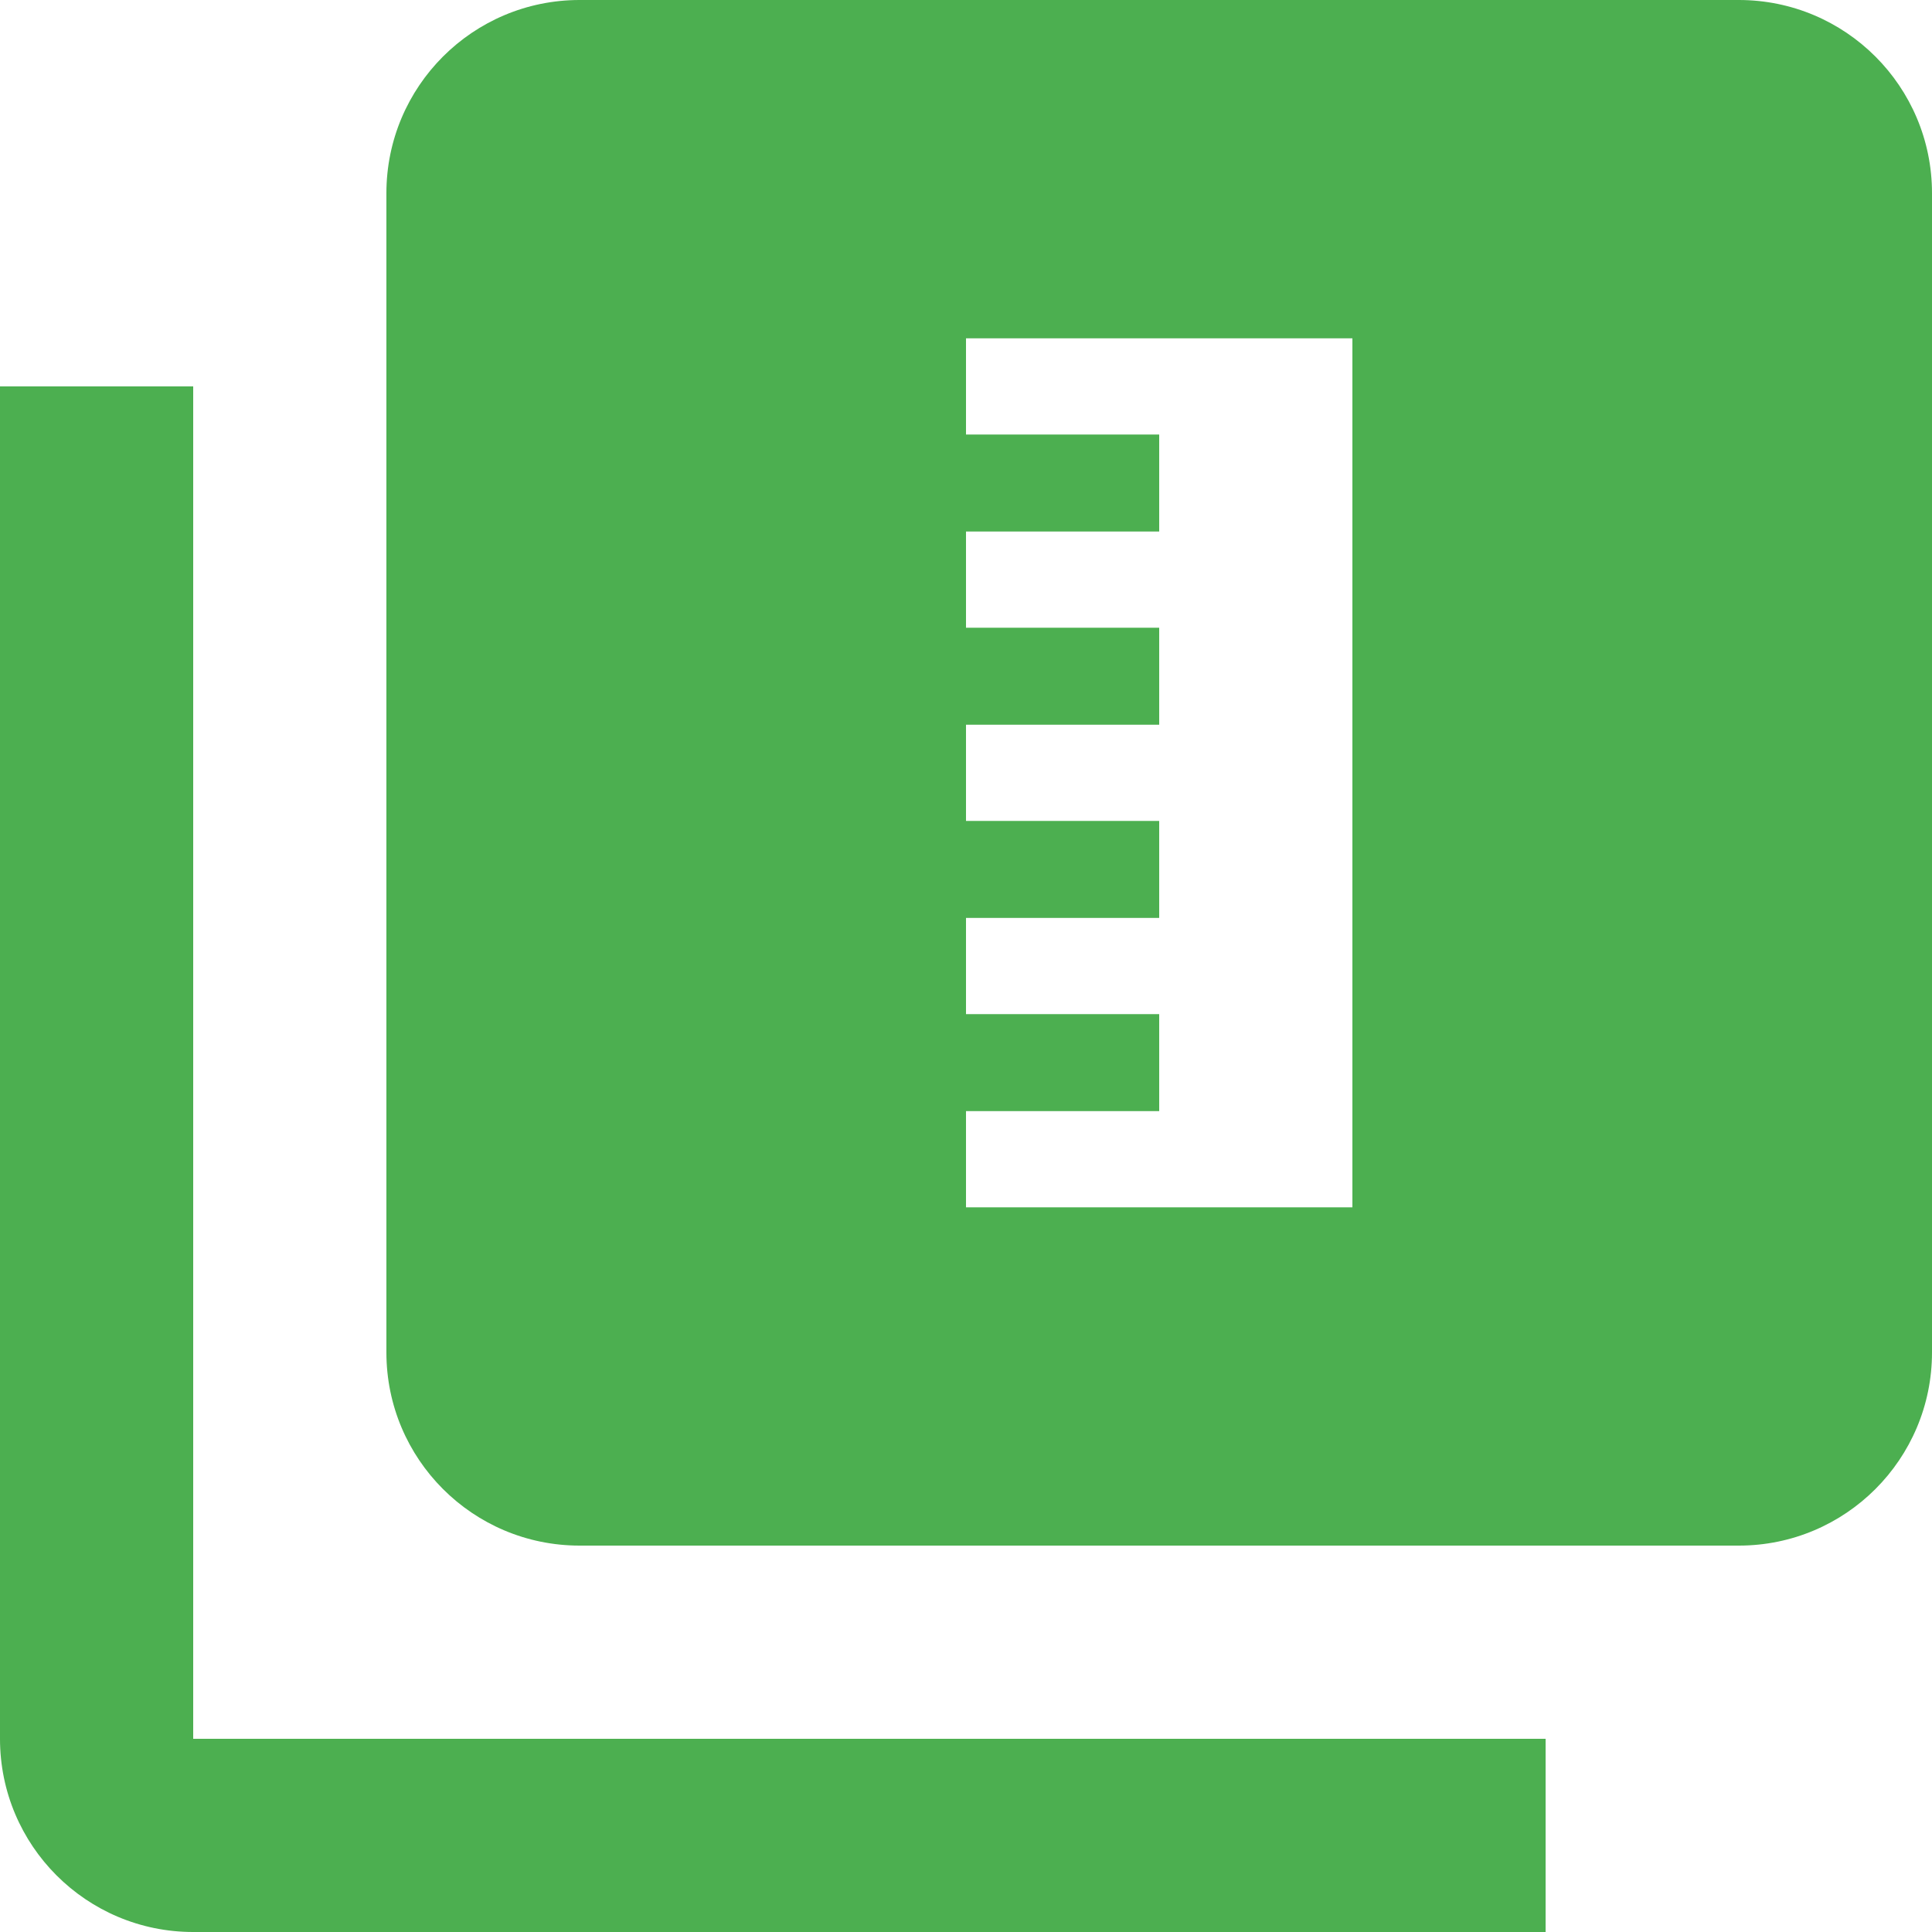 <?xml version="1.0" encoding="UTF-8" standalone="no"?>
<svg
   xmlns:dc="http://purl.org/dc/elements/1.1/"
   xmlns:cc="http://creativecommons.org/ns#"
   xmlns:rdf="http://www.w3.org/1999/02/22-rdf-syntax-ns#"
   xmlns:svg="http://www.w3.org/2000/svg"
   xmlns="http://www.w3.org/2000/svg"
   xmlns:sodipodi="http://sodipodi.sourceforge.net/DTD/sodipodi-0.dtd"
   xmlns:inkscape="http://www.inkscape.org/namespaces/inkscape"
   width="40"
   height="40"
   viewBox="0 0 40 40"
   id="svg2"
   version="1.1"
   inkscape:version="0.91 r13725"
   sodipodi:docname="folder-templates.svg"
   style="fill:#4caf50">
  <defs
     id="defs8" />
  <sodipodi:namedview
     pagecolor="#ffffff"
     bordercolor="#666666"
     borderopacity="1"
     objecttolerance="10"
     gridtolerance="10"
     guidetolerance="10"
     inkscape:pageopacity="0"
     inkscape:pageshadow="2"
     inkscape:window-width="1366"
     inkscape:window-height="713"
     id="namedview6"
     showgrid="false"
     inkscape:snap-intersection-paths="false"
     inkscape:zoom="5.491911049139335"
     inkscape:cx="-3.577293845870599"
     inkscape:cy="-1.517530149990414"
     inkscape:window-x="0"
     inkscape:window-y="30"
     inkscape:window-maximized="1"
     inkscape:current-layer="svg2"
     fit-margin-top="0"
     fit-margin-left="0"
     fit-margin-right="0"
     fit-margin-bottom="0"
     inkscape:snap-bbox="true"
     inkscape:bbox-nodes="true" />
  <path
     d="M 12 0 C 9.79 0 8 1.79 8 4 L 8 28 C 8 30.21 9.79 32 12 32 L 36 32 C 38.21 32 40 30.21 40 28 L 40 4 C 40 1.79 38.21 0 36 0 L 12 0 z M 20 7 L 28 7 L 28 25 L 20 25 L 20 23 L 24 23 L 24 21 L 20 21 L 20 19 L 24 19 L 24 17 L 20 17 L 20 15 L 24 15 L 24 13 L 20 13 L 20 11 L 24 11 L 24 9 L 20 9 L 20 7 z "
     id="path4175" />
  <path
     d="m 0,8 0,28 c 0,2.21 1.79,4 4,4 L 32,40 32,36 4,36 4,8 0,8 Z"
     id="path4219" />
  <path
     style="fill:#4caf50;fill-opacity:1"
     d="M 20 5 C 18.895 5 18 5.895 18 7 L 18 25 C 18 26.105 18.895 27 20 27 L 28 27 C 29.105 27 30 26.105 30 25 L 30 7 C 30 5.895 29.105 5 28 5 L 20 5 z M 20 7 L 28 7 L 28 25 L 20 25 L 20 23 L 24 23 L 24 21 L 20 21 L 20 19 L 24 19 L 24 17 L 20 17 L 20 15 L 24 15 L 24 13 L 20 13 L 20 11 L 24 11 L 24 9 L 20 9 L 20 7 z "
     id="path4195" />
</svg>
